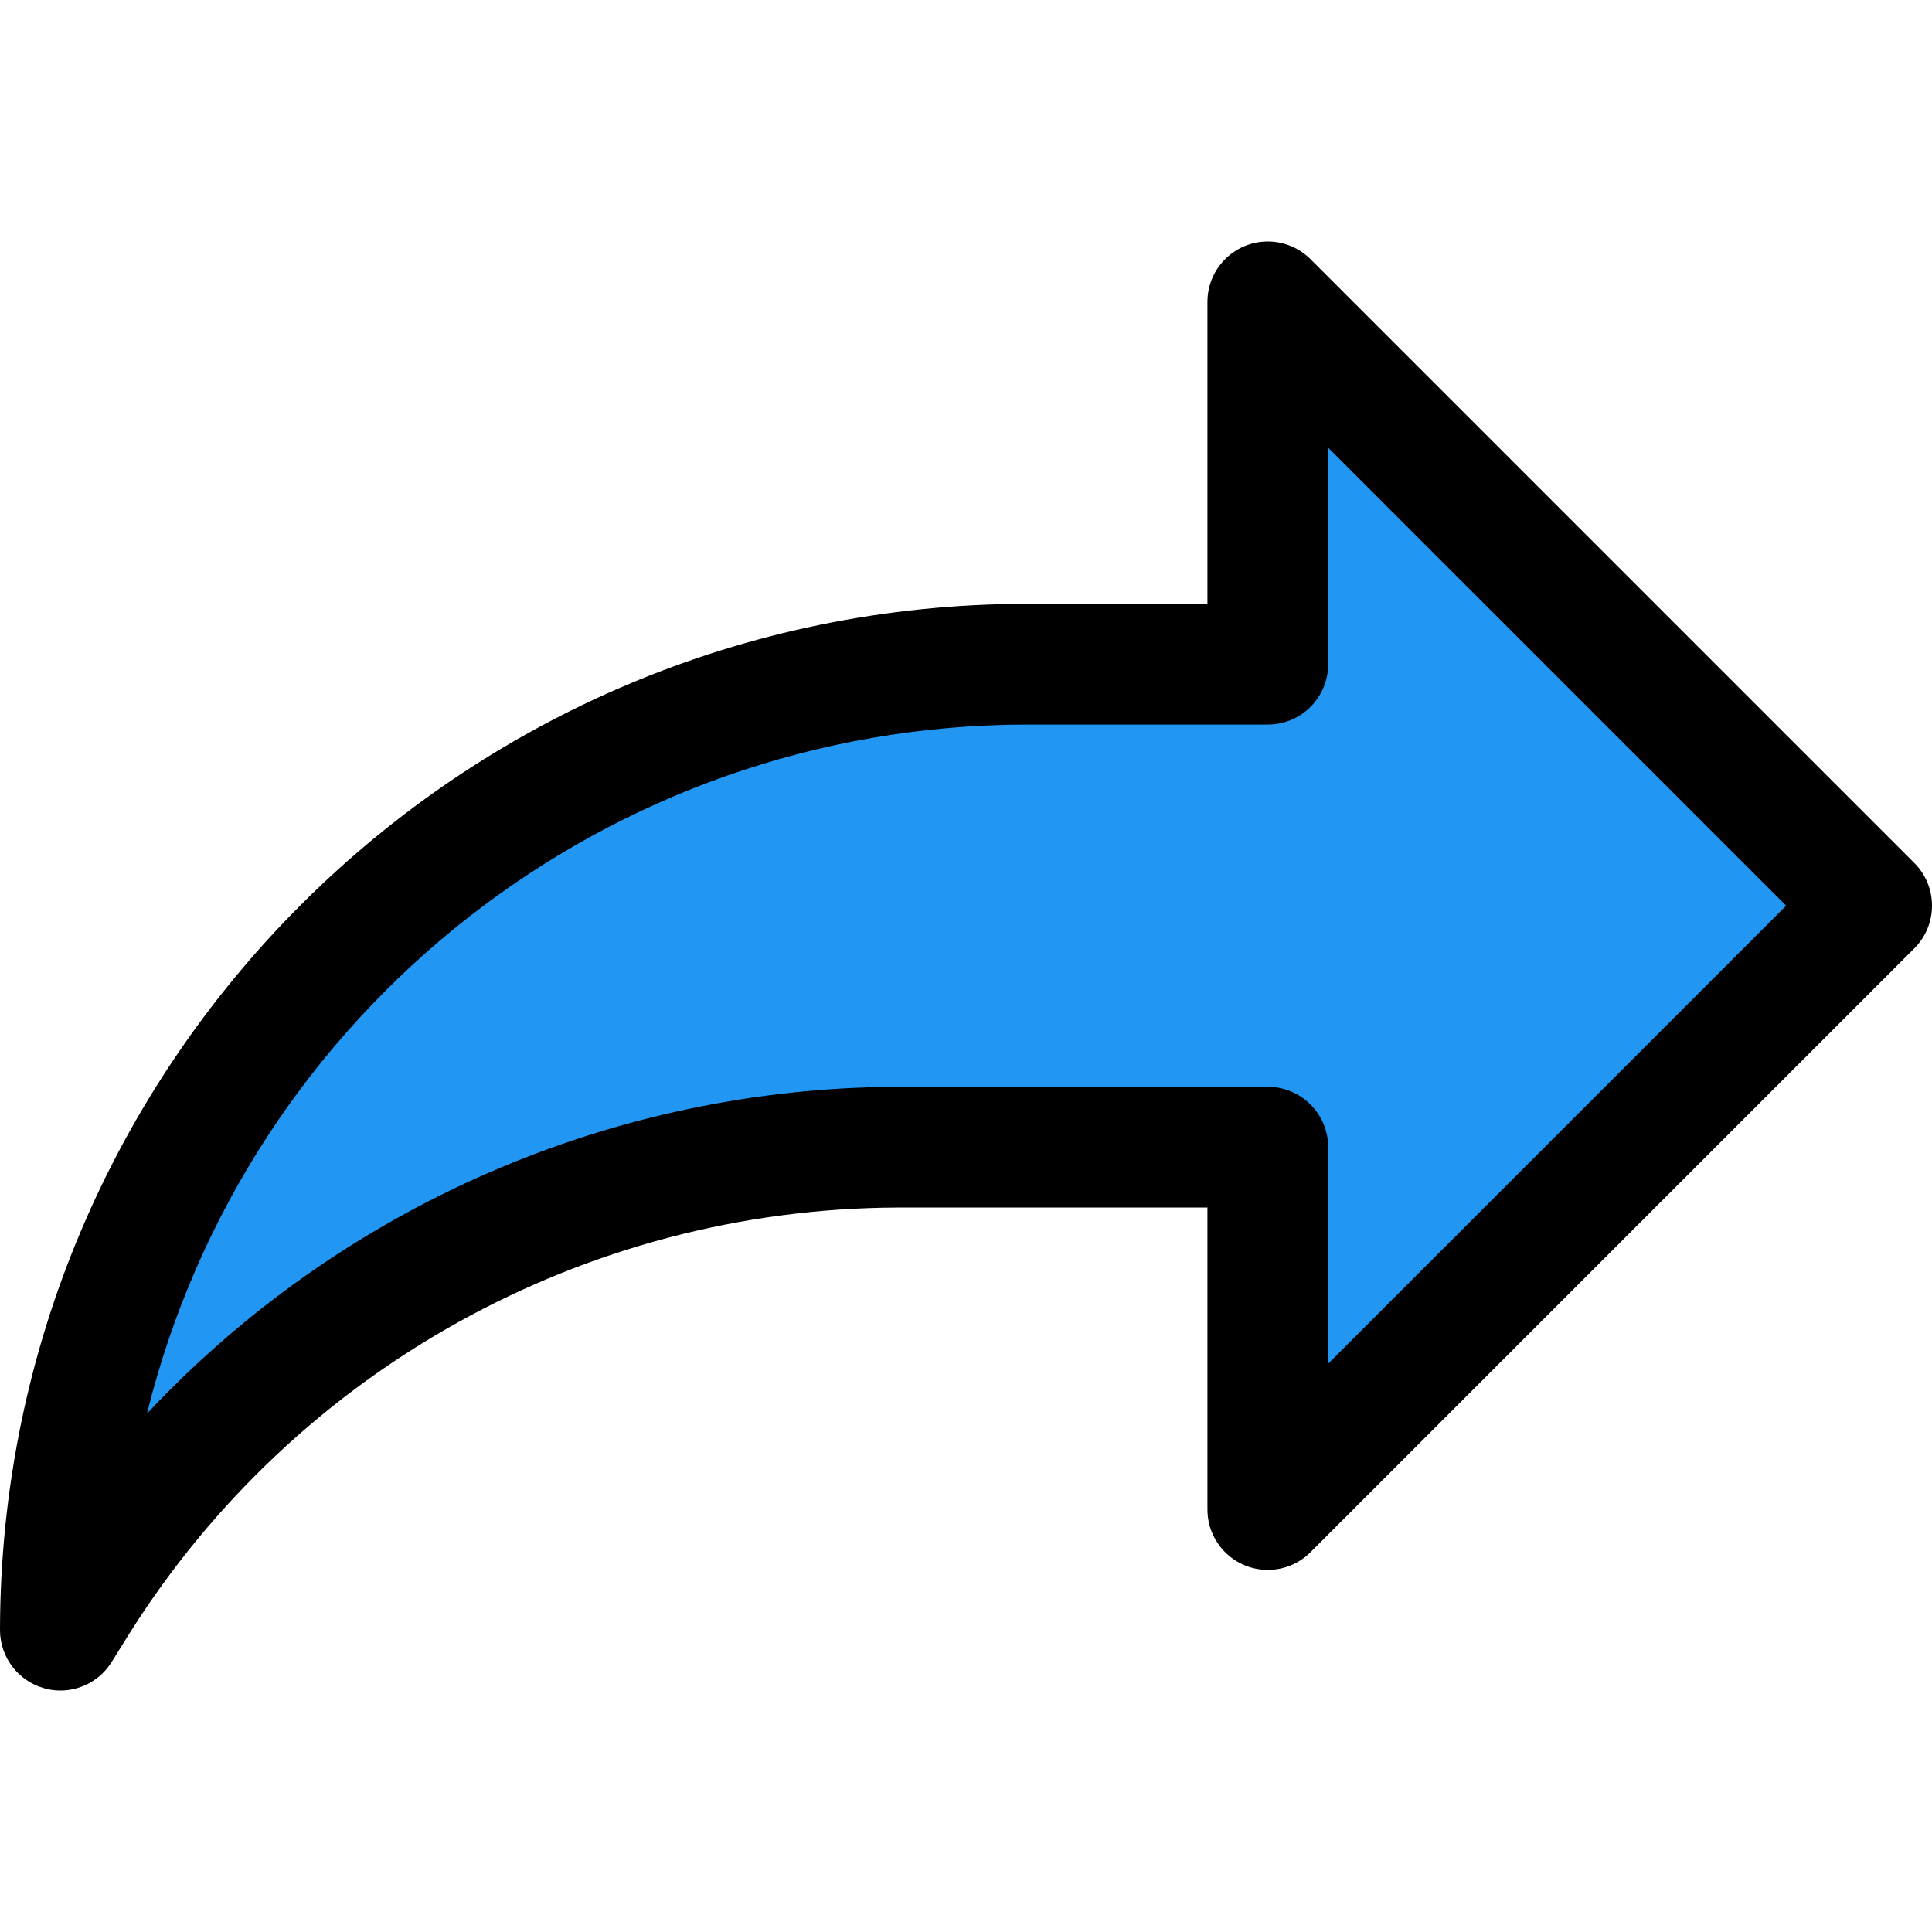 <?xml version="1.0" encoding="iso-8859-1"?>
<!-- Generator: Adobe Illustrator 19.0.0, SVG Export Plug-In . SVG Version: 6.00 Build 0)  -->
<svg version="1.1" id="Capa_1" xmlns="http://www.w3.org/2000/svg" xmlns:xlink="http://www.w3.org/1999/xlink" x="0px" y="0px"
	 viewBox="0 0 512.029 512.029" style="enable-background:new 0 0 512.029 512.029;" xml:space="preserve">
<path style="fill:#2196F3;" d="M336,80.029l160,160l-160,160v-96h-98.24c-88.221,0.044-170.203,45.509-216.96,120.32l-4.8,7.68
	c0-141.385,114.615-256,256-256h64V80.029z"/>
<path d="M16,448.029c-1.496,0.007-2.984-0.208-4.416-0.64C4.732,445.421,0.008,439.157,0,432.029
	c0.176-150.148,121.852-271.824,272-272h48v-80c-0.016-8.837,7.135-16.013,15.971-16.029c4.26-0.008,8.348,1.684,11.357,4.701
	l160,160c6.256,6.24,6.269,16.371,0.029,22.627c-0.01,0.01-0.019,0.019-0.029,0.029l-160,160c-6.24,6.256-16.371,6.269-22.627,0.029
	c-3.016-3.009-4.708-7.096-4.701-11.357v-80h-82.24c-82.621,0.334-159.34,42.87-203.392,112.768l-4.8,7.712
	C26.644,445.187,21.517,448.029,16,448.029z M272,192.029c-110.402,0.143-206.517,75.459-233.056,182.624
	c51.544-54.981,123.453-86.312,198.816-86.624H336c8.837,0,16,7.163,16,16v57.376l121.376-121.376L352,118.653v57.376
	c0,8.837-7.163,16-16,16H272z"/>
<g>
</g>
<g>
</g>
<g>
</g>
<g>
</g>
<g>
</g>
<g>
</g>
<g>
</g>
<g>
</g>
<g>
</g>
<g>
</g>
<g>
</g>
<g>
</g>
<g>
</g>
<g>
</g>
<g>
</g>
</svg>
